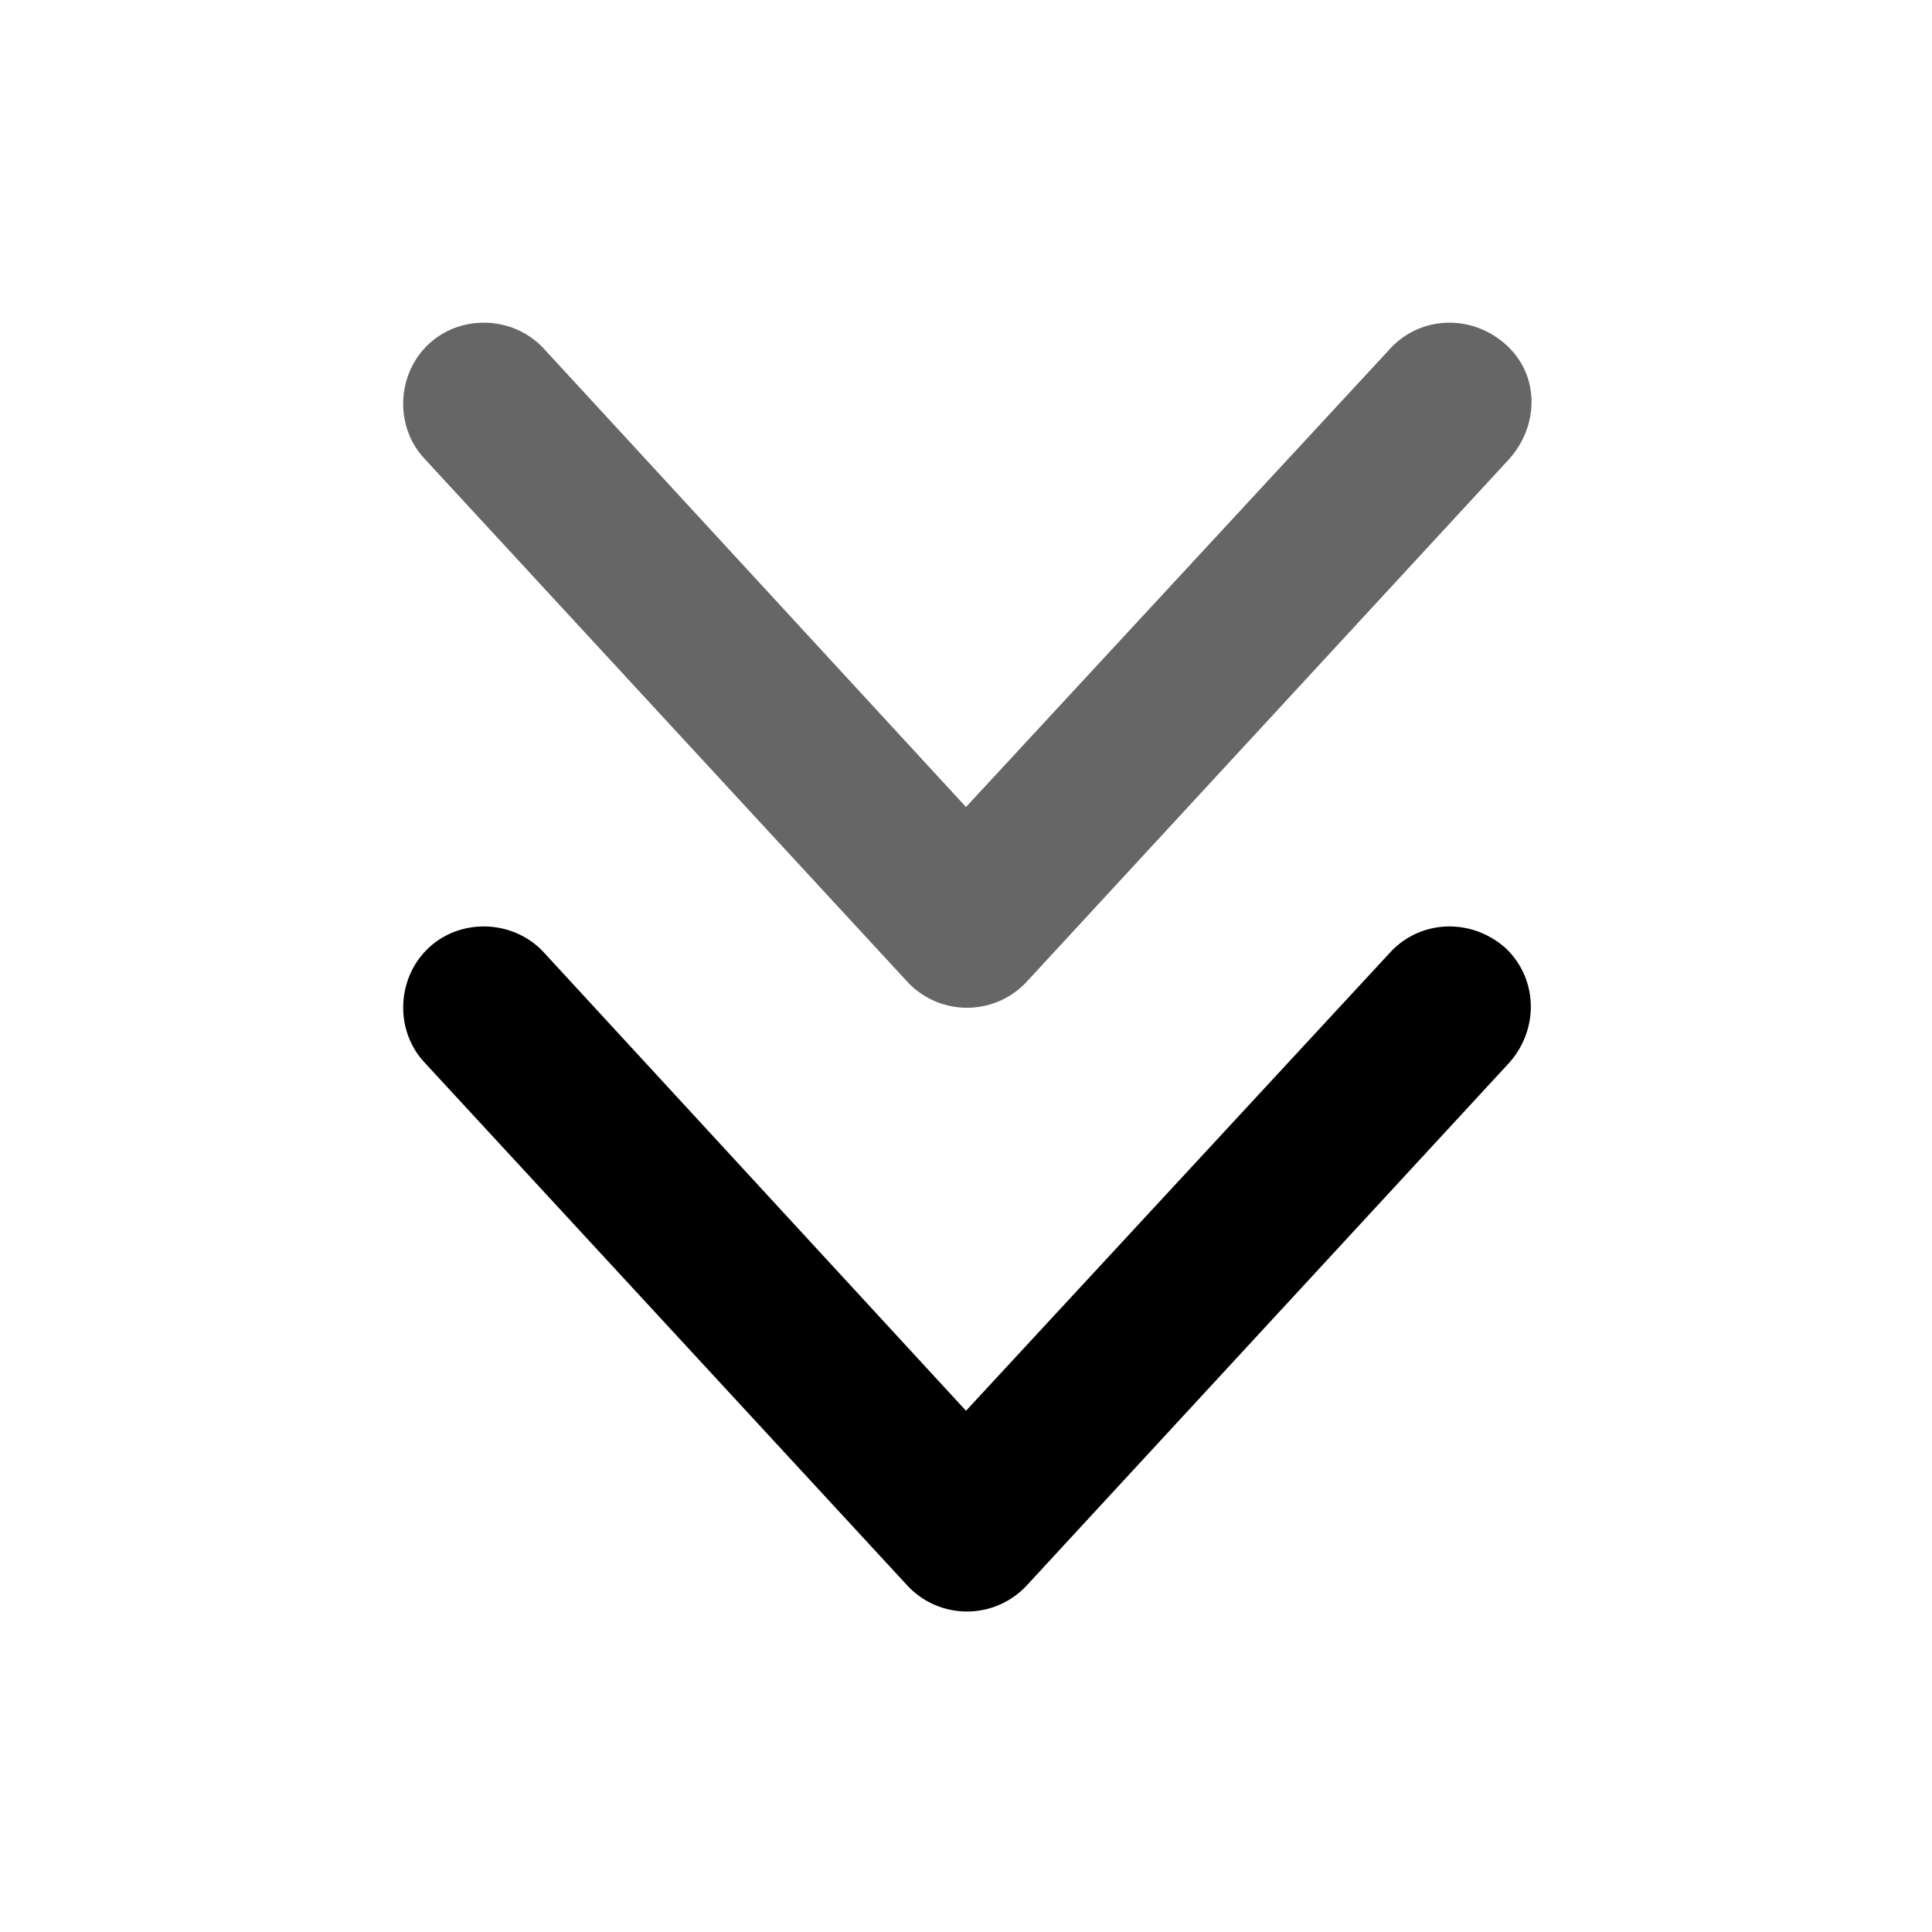<svg xmlns="http://www.w3.org/2000/svg" viewBox="0 0 96 96">
    <path d="m48 70.1 21.1-22.8c1.5-1.6 4-1.7 5.7-.2 1.6 1.5 1.7 4 .2 5.7l-24 26a4.05 4.05 0 0 1-5.9 0l-24-26c-1.5-1.6-1.4-4.2.2-5.7 1.6-1.5 4.2-1.4 5.7.2l21 22.8z"/>
    <path d="m48 40.1 21.1-22.8c1.5-1.6 4-1.7 5.7-.2s1.7 4 .2 5.7l-24 26a4.05 4.05 0 0 1-5.9 0l-24-26c-1.5-1.6-1.4-4.2.2-5.7s4.2-1.4 5.7.2l21 22.8z" opacity="0.6" />
</svg>
